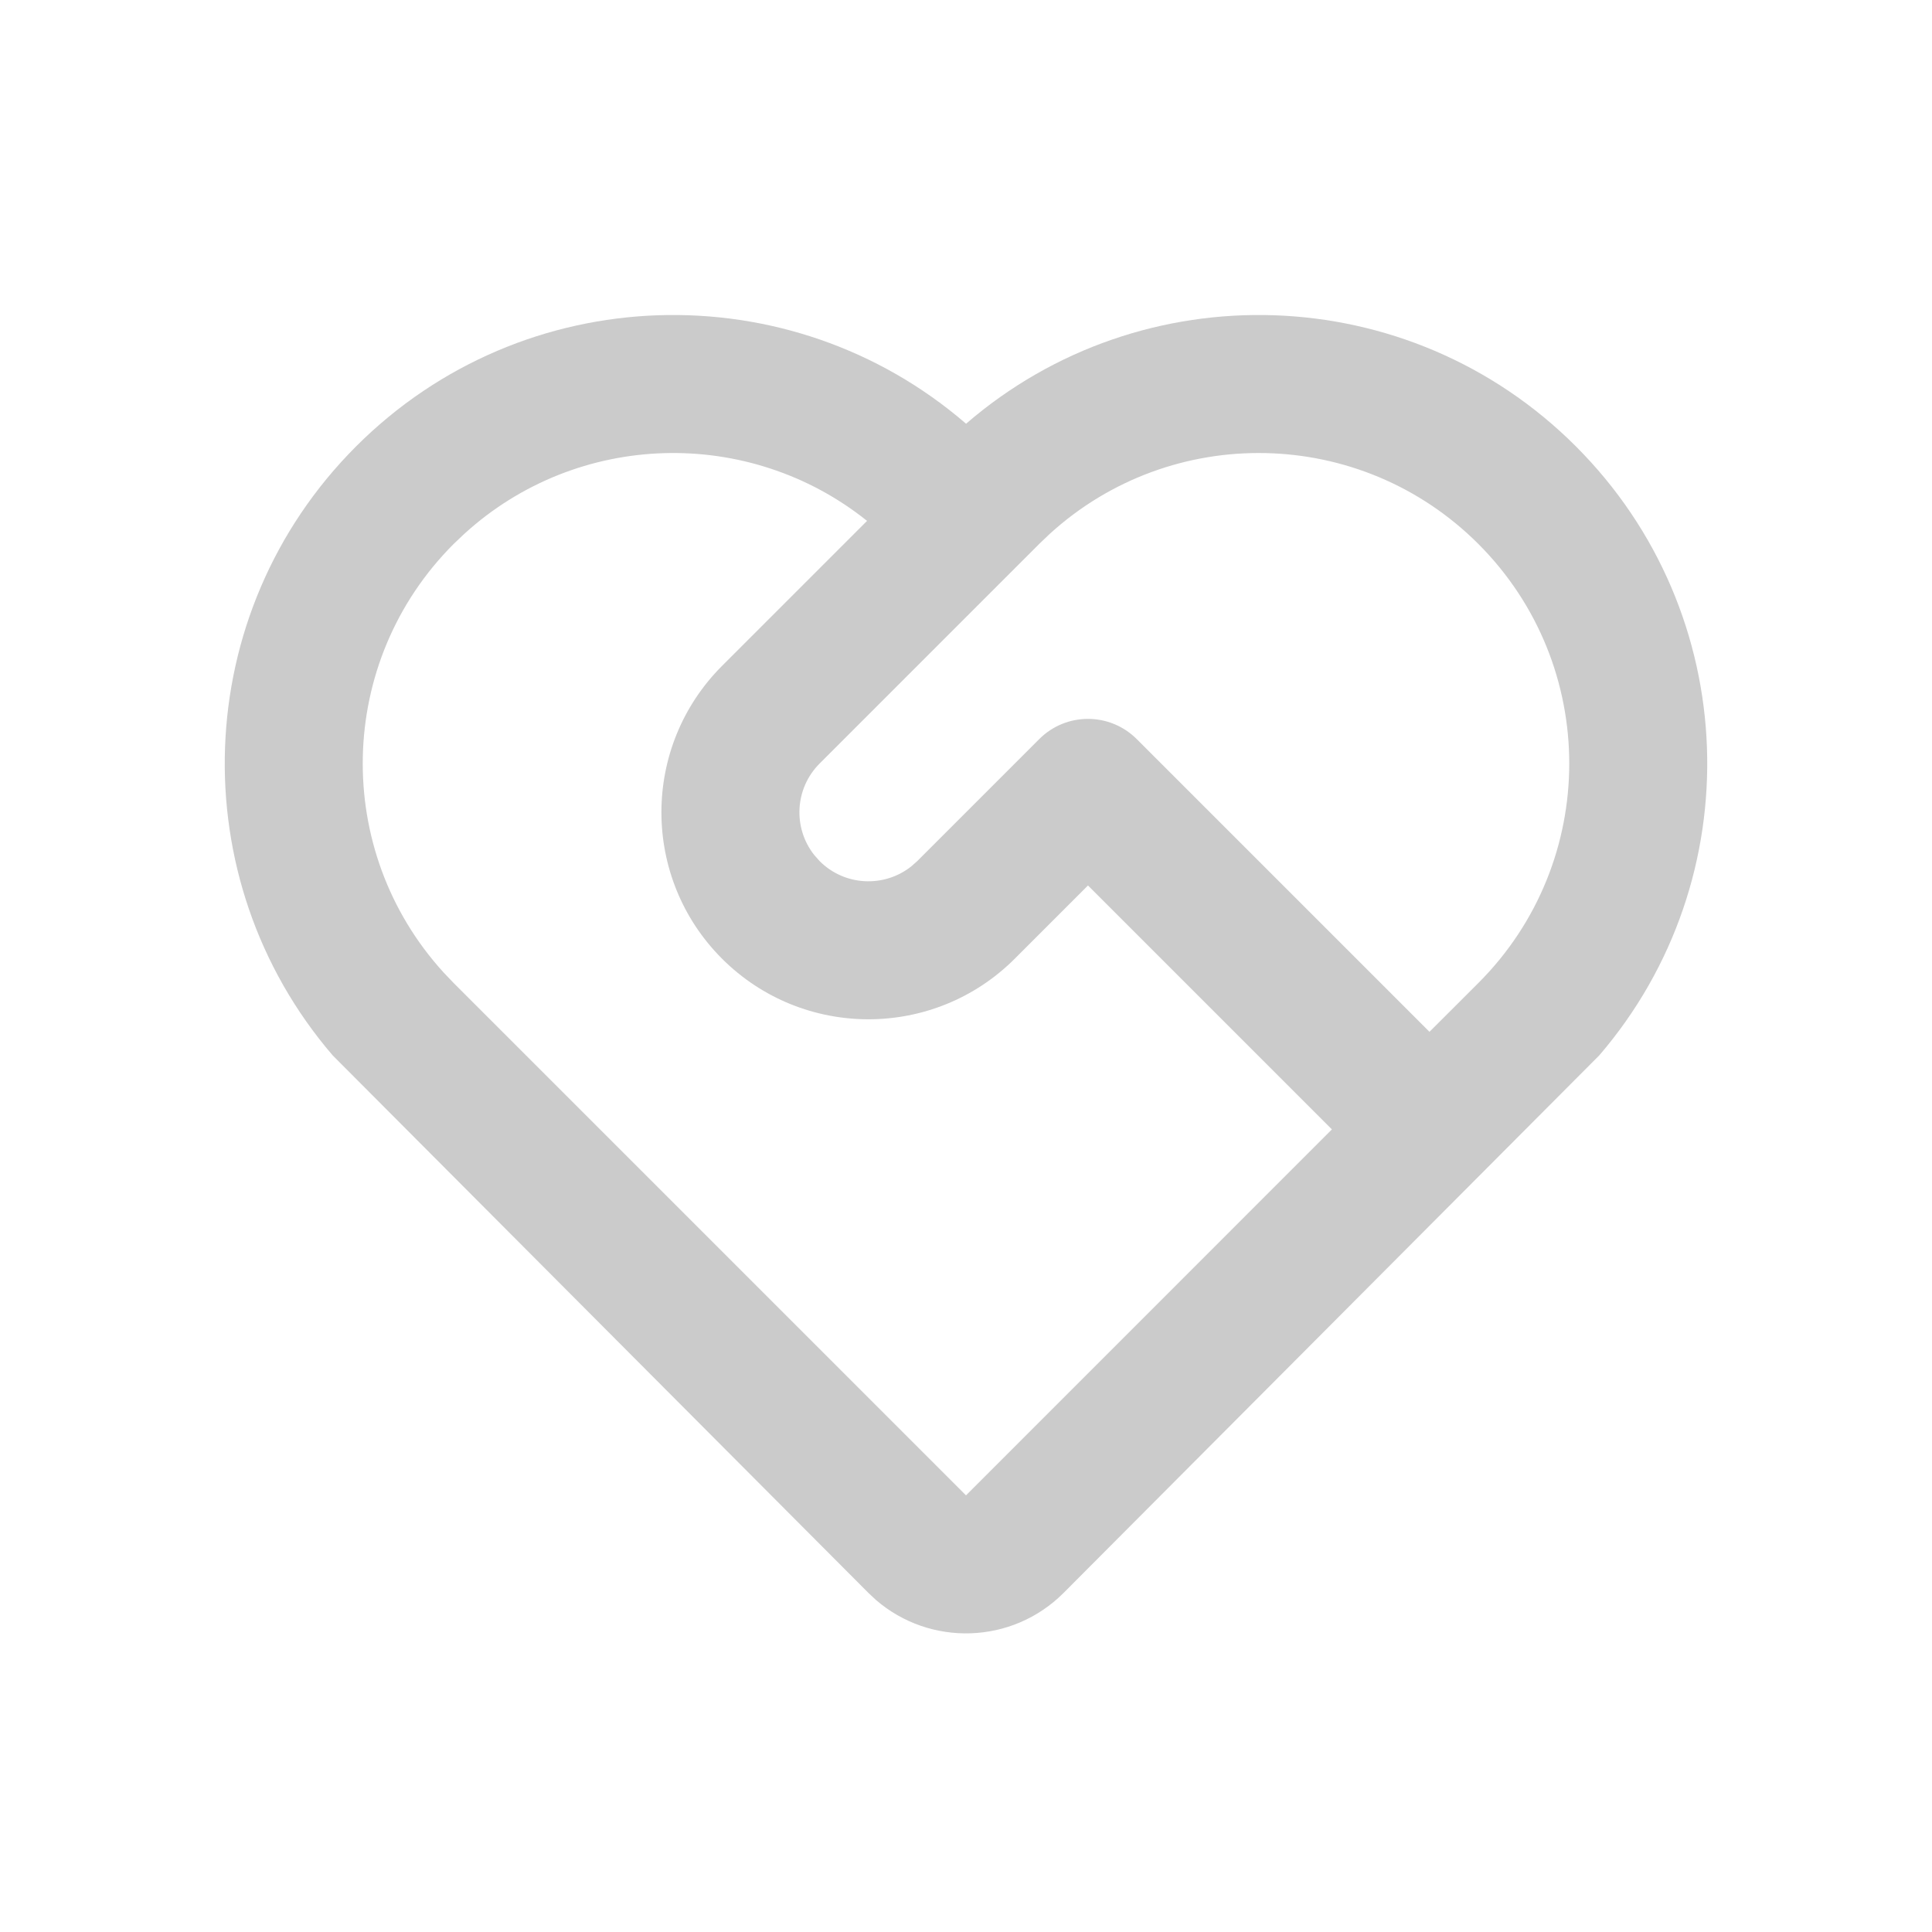 <svg width="28" height="28" viewBox="0 0 28 28" fill="none" xmlns="http://www.w3.org/2000/svg">
    <g id="icon-&#230;&#156;&#141;&#229;&#138;&#161;">
        <g id="Frame">
            <path id="Vector"
                  d="M5.161 6.469C7.585 4.045 11.447 3.936 14.001 6.141C16.553 3.936 20.415 4.045 22.839 6.469C25.258 8.889 25.372 12.741 23.178 15.295L15.414 23.086C14.669 23.832 13.481 23.866 12.695 23.188L12.586 23.086L4.821 15.295C2.628 12.741 2.742 8.889 5.161 6.469ZM6.575 7.883C4.868 9.591 4.819 12.328 6.429 14.094L6.575 14.247L14 21.672L19.303 16.368L15.768 12.833L14.707 13.894C13.536 15.065 11.636 15.065 10.464 13.894C9.293 12.722 9.293 10.823 10.464 9.651L12.566 7.549C10.853 6.178 8.371 6.24 6.729 7.737L6.575 7.883ZM15.061 10.712C15.451 10.321 16.084 10.321 16.475 10.712L20.717 14.954L21.425 14.247C23.182 12.49 23.182 9.641 21.425 7.883C19.717 6.176 16.98 6.128 15.214 7.737L15.061 7.883L11.879 11.065C11.516 11.428 11.49 12 11.801 12.392L11.879 12.48C12.241 12.842 12.813 12.868 13.206 12.557L13.293 12.48L15.061 10.712Z"
                  fill="#CBCBCB"/>
        </g>
    </g>
</svg>
